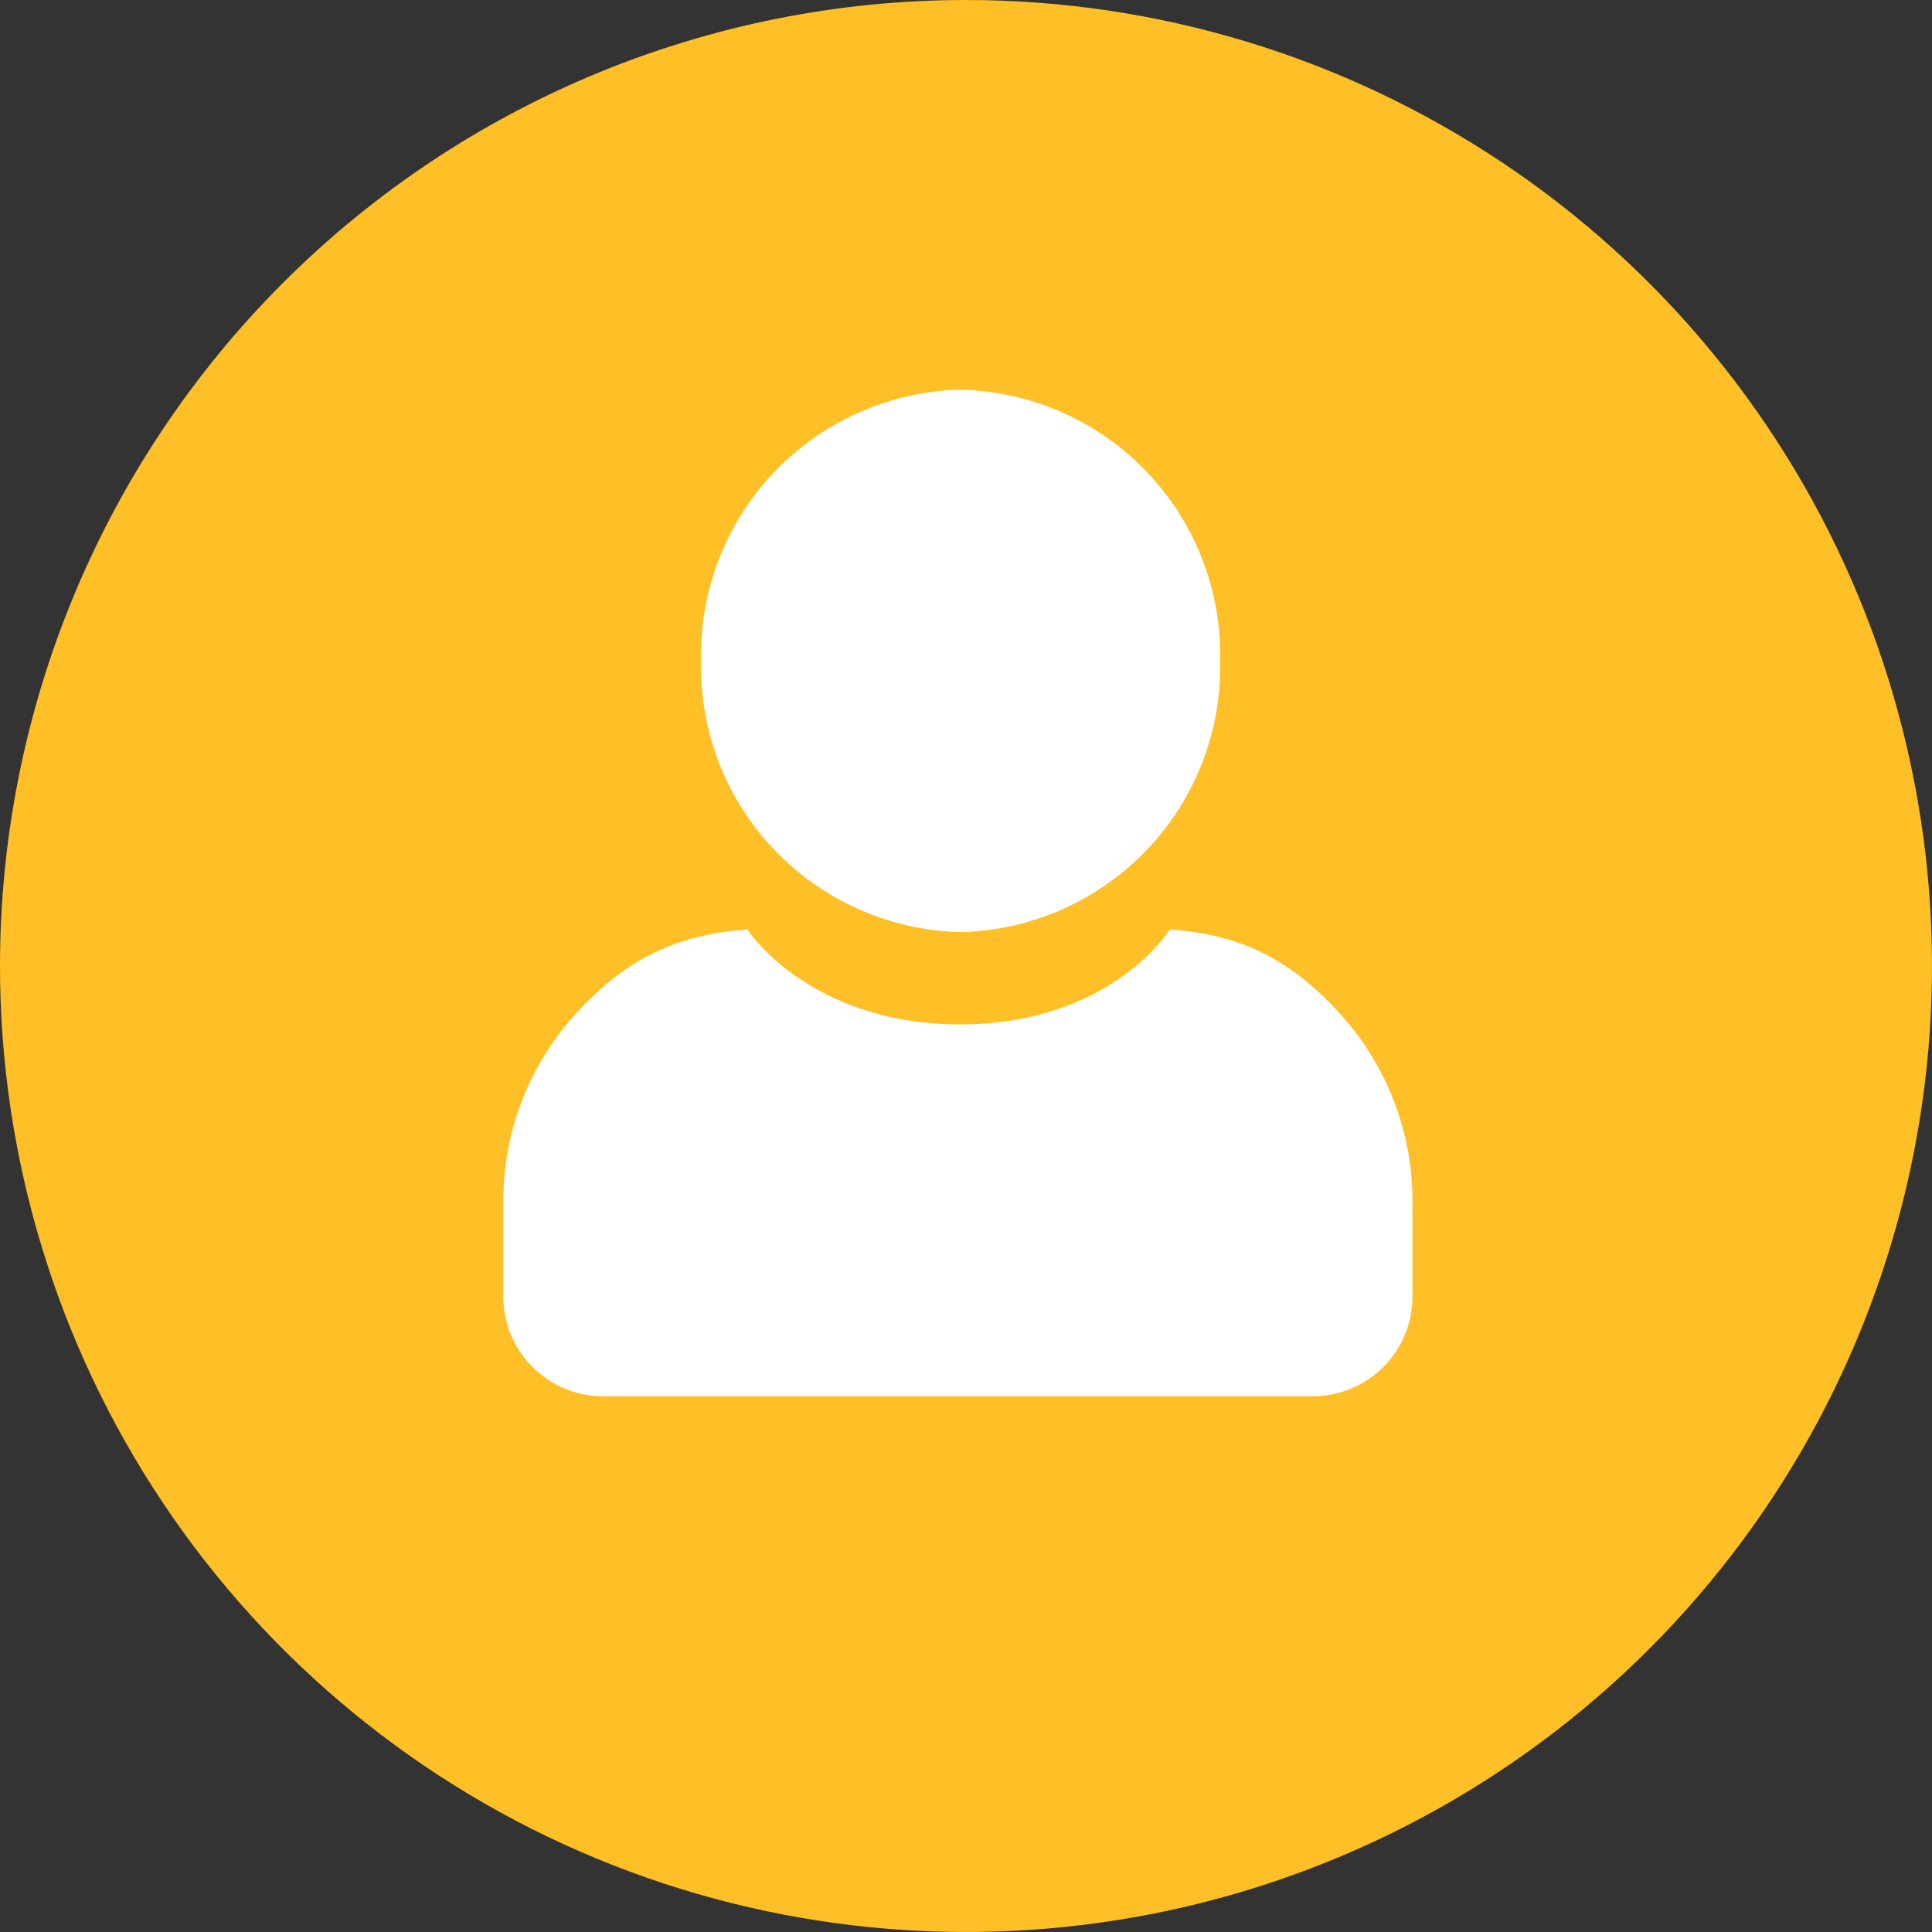 <svg width="119" height="119" viewBox="0 0 119 119" fill="none" xmlns="http://www.w3.org/2000/svg">
<rect x="0" y="0" width="119" height="119" fill="#333333" stroke="none"/>
<path d="M59.5 0C71.268 0 82.772 3.49 92.556 10.028C102.341 16.566 109.967 25.858 114.471 36.73C118.974 47.602 120.153 59.566 117.857 71.108C115.561 82.65 109.894 93.252 101.573 101.573C93.252 109.894 82.65 115.561 71.108 117.857C59.566 120.153 47.602 118.974 36.73 114.471C25.858 109.967 16.566 102.341 10.028 92.556C3.49 82.772 0 71.268 0 59.5C0 43.72 6.269 28.586 17.427 17.427C28.586 6.269 43.72 0 59.5 0V0Z" fill="#FFBF26"/>
<path d="M59.168 57.414C63.509 57.308 67.631 55.489 70.628 52.356C73.625 49.223 75.252 45.032 75.152 40.704C75.251 36.377 73.623 32.188 70.626 29.056C67.629 25.924 63.508 24.106 59.168 24C54.826 24.106 50.705 25.925 47.707 29.058C44.71 32.191 43.083 36.382 43.183 40.71C43.085 45.037 44.712 49.226 47.709 52.358C50.706 55.49 54.827 57.308 59.168 57.414ZM72.055 57.252C72.055 57.252 68.49 63.044 59.225 63.099C59.161 63.099 59.125 63.099 59.06 63.099C49.76 63.044 46.029 57.252 46.029 57.252C41.621 57.559 38.496 59.131 35.514 62.382C32.532 65.632 30.917 69.9 31.003 74.304V79.733C30.966 81.356 31.577 82.929 32.702 84.104C33.827 85.279 35.374 85.961 37.003 86H80.997C82.626 85.961 84.173 85.279 85.298 84.104C86.423 82.929 87.034 81.356 86.997 79.733V74.304C87.082 69.899 85.466 65.629 82.482 62.378C79.498 59.128 76.465 57.557 72.055 57.252Z" fill="white"/>
</svg>
